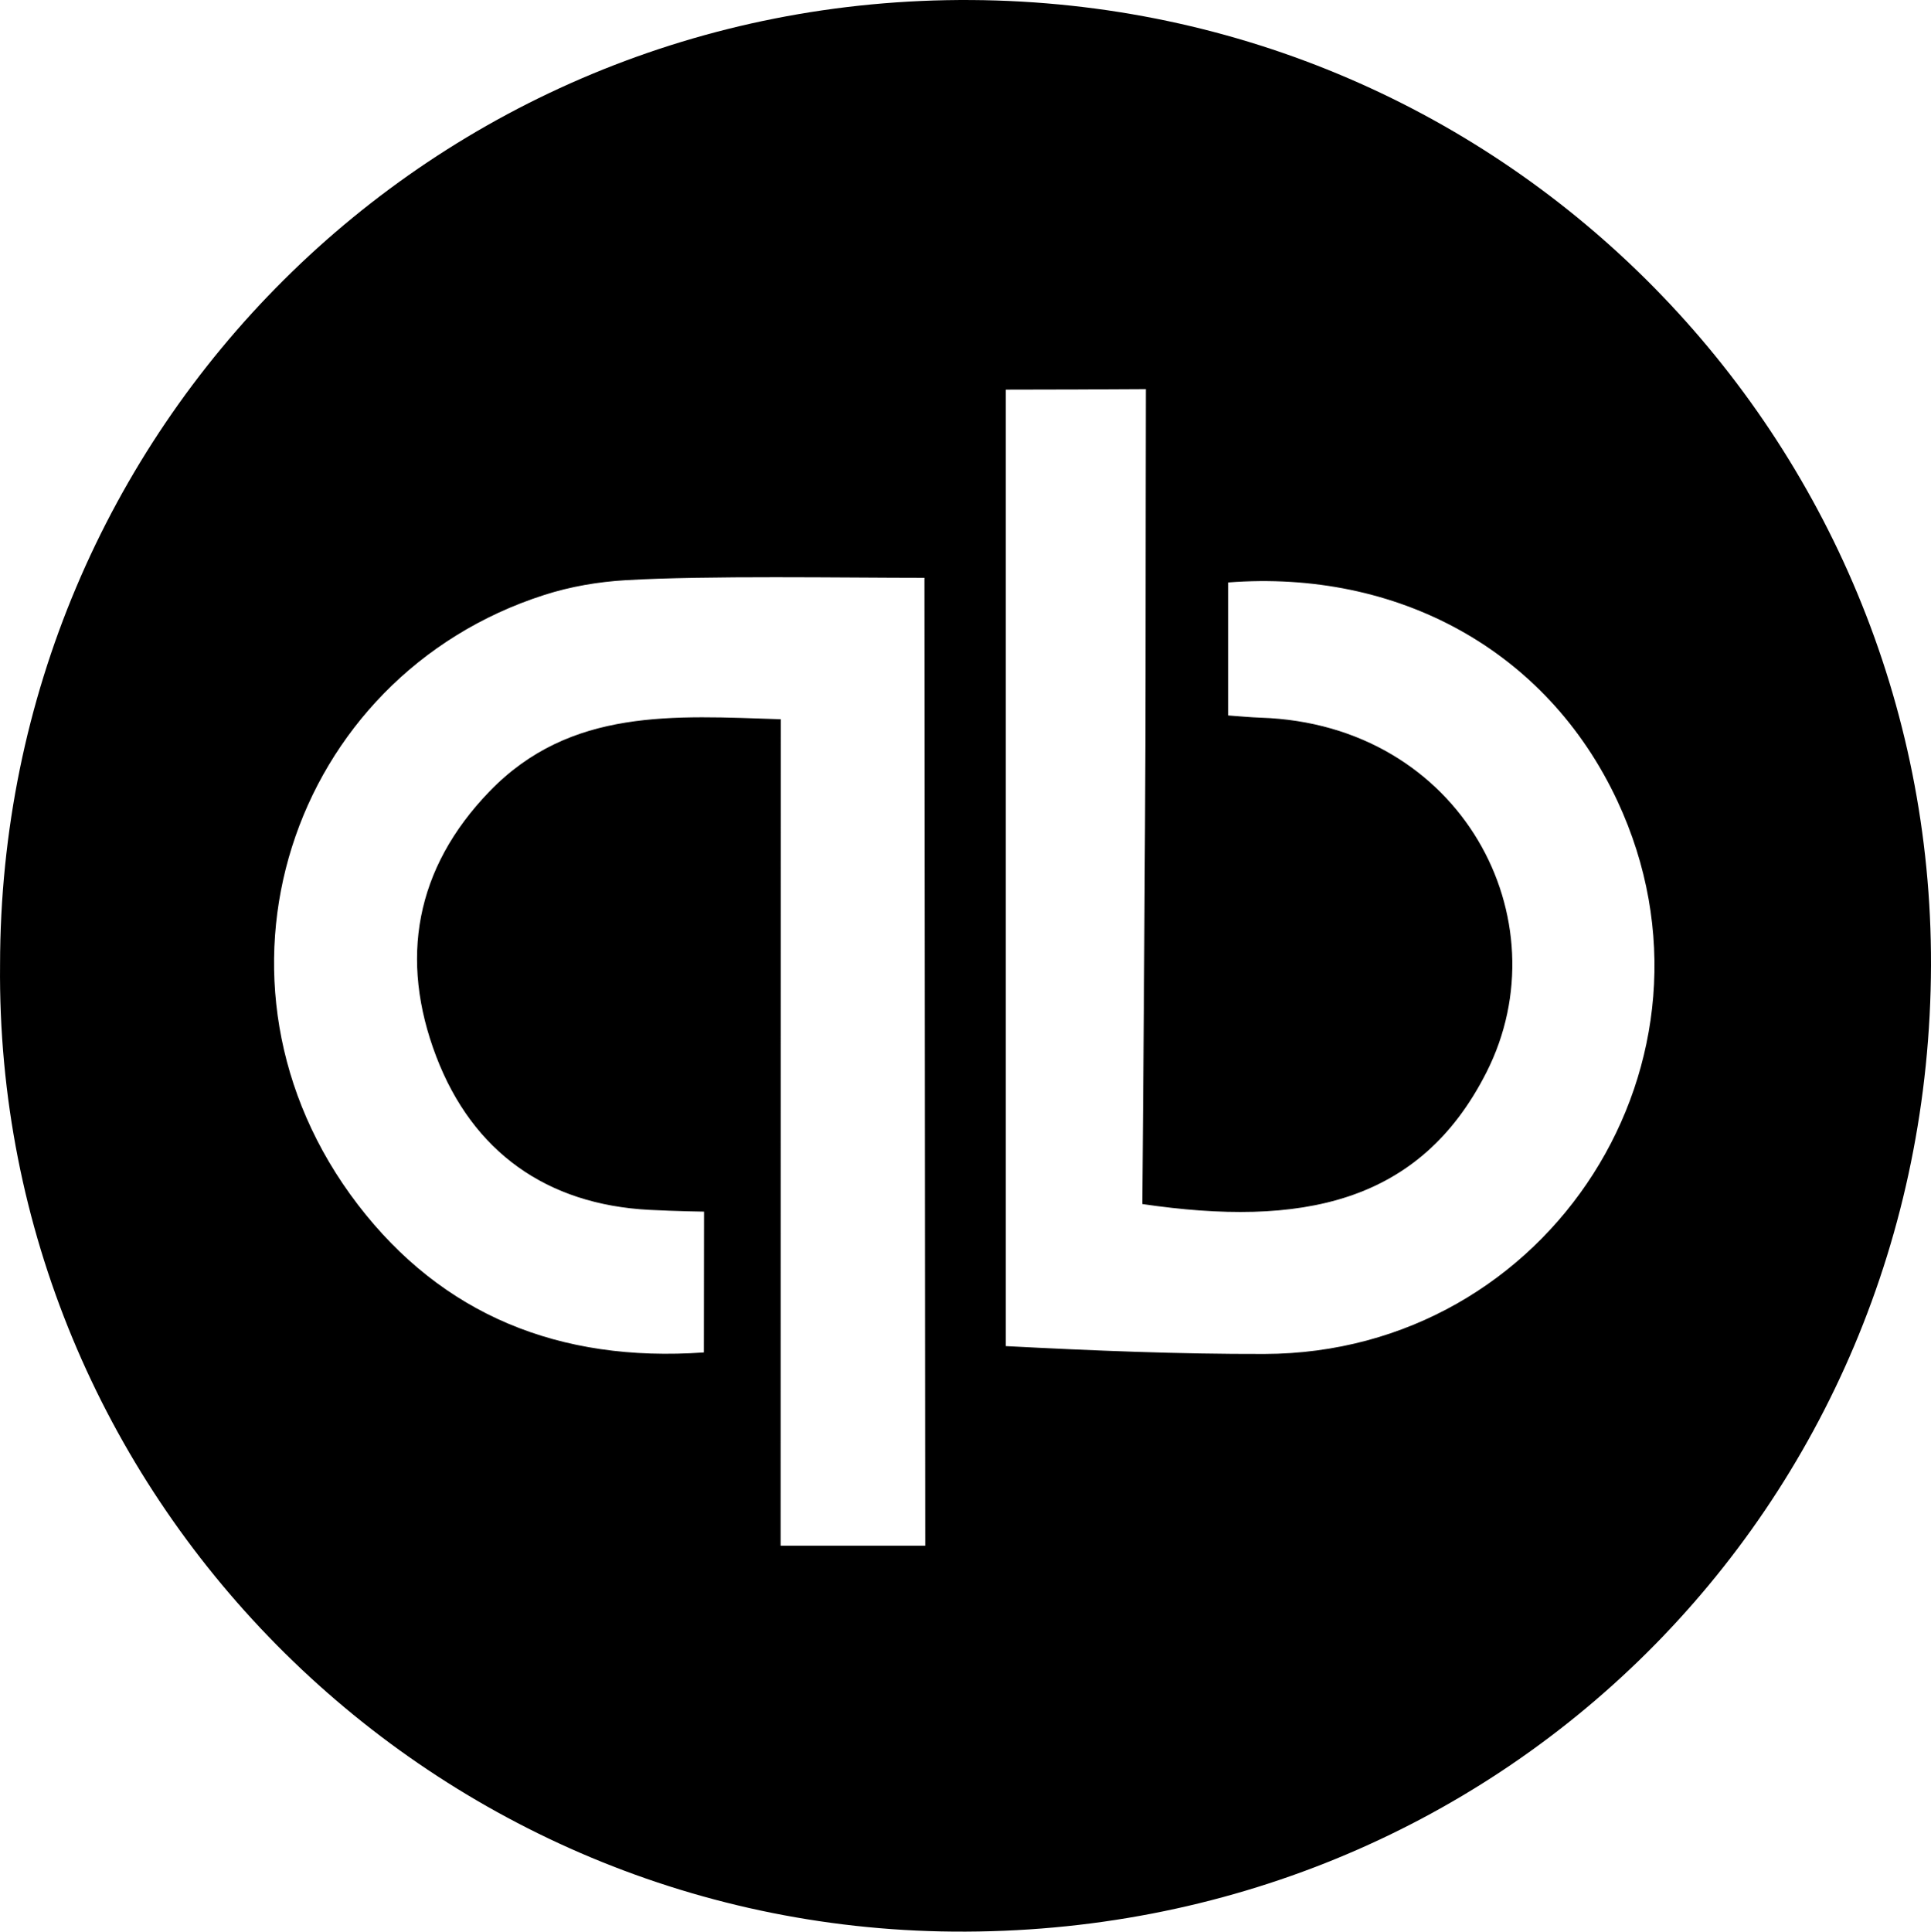 <?xml version="1.0" encoding="utf-8"?>
<!-- Generator: Adobe Illustrator 26.3.1, SVG Export Plug-In . SVG Version: 6.00 Build 0)  -->
<svg version="1.1" id="Layer_1" xmlns="http://www.w3.org/2000/svg" xmlns:xlink="http://www.w3.org/1999/xlink" x="0px" y="0px"
	 viewBox="0 0 683.86 684" style="enable-background:new 0 0 683.86 684;" xml:space="preserve">
<path d="M0.02,341.63C0.16,151.66,153.17-1.2,343.99,0.01c190.99,1.21,340.4,156.2,339.87,341.75
	c-0.54,192.06-152.99,343.83-346.27,342.23C150.29,682.44-1.78,528.79,0.02,341.63z M356.21,137.97v338.7
	c31.08,1.62,61.43,2.85,91.57,2.78c101.15-0.24,167.67-104.4,125.05-195.76c-25.05-53.69-78.05-82.05-137.88-77.44v47.1
	c4.37,0.31,7.96,0.67,11.55,0.79c71.17,2.35,107.27,71.5,79.97,125.5c-23.63,46.73-65.77,54.96-121.93,46.72
	c0,0,1.15-129.46,1.15-187.51c0-29.25,0.11-101.06,0.11-101.06C394.27,137.88,369.19,137.97,356.21,137.97z M276.51,254.69
	l-0.05,292.66h51.2c0,0-0.28-335.93-0.28-342.74c-28.28,0-77.27-0.85-105.8,0.84c-9.78,0.58-19.48,2.23-28.81,5.22
	c-89.97,28.8-126.36,137.21-66.02,215.93c29.84,38.92,71.25,55.93,122.52,52.31c0-10.86,0.06-49.86,0.06-49.86
	s-9.77-0.13-19.38-0.63c-36.32-1.88-62.55-20.51-75.45-54.28c-13.15-34.42-7.46-66.64,18.82-93.86
	C202.06,250.5,238.91,253.5,276.51,254.69z"/>
</svg>
